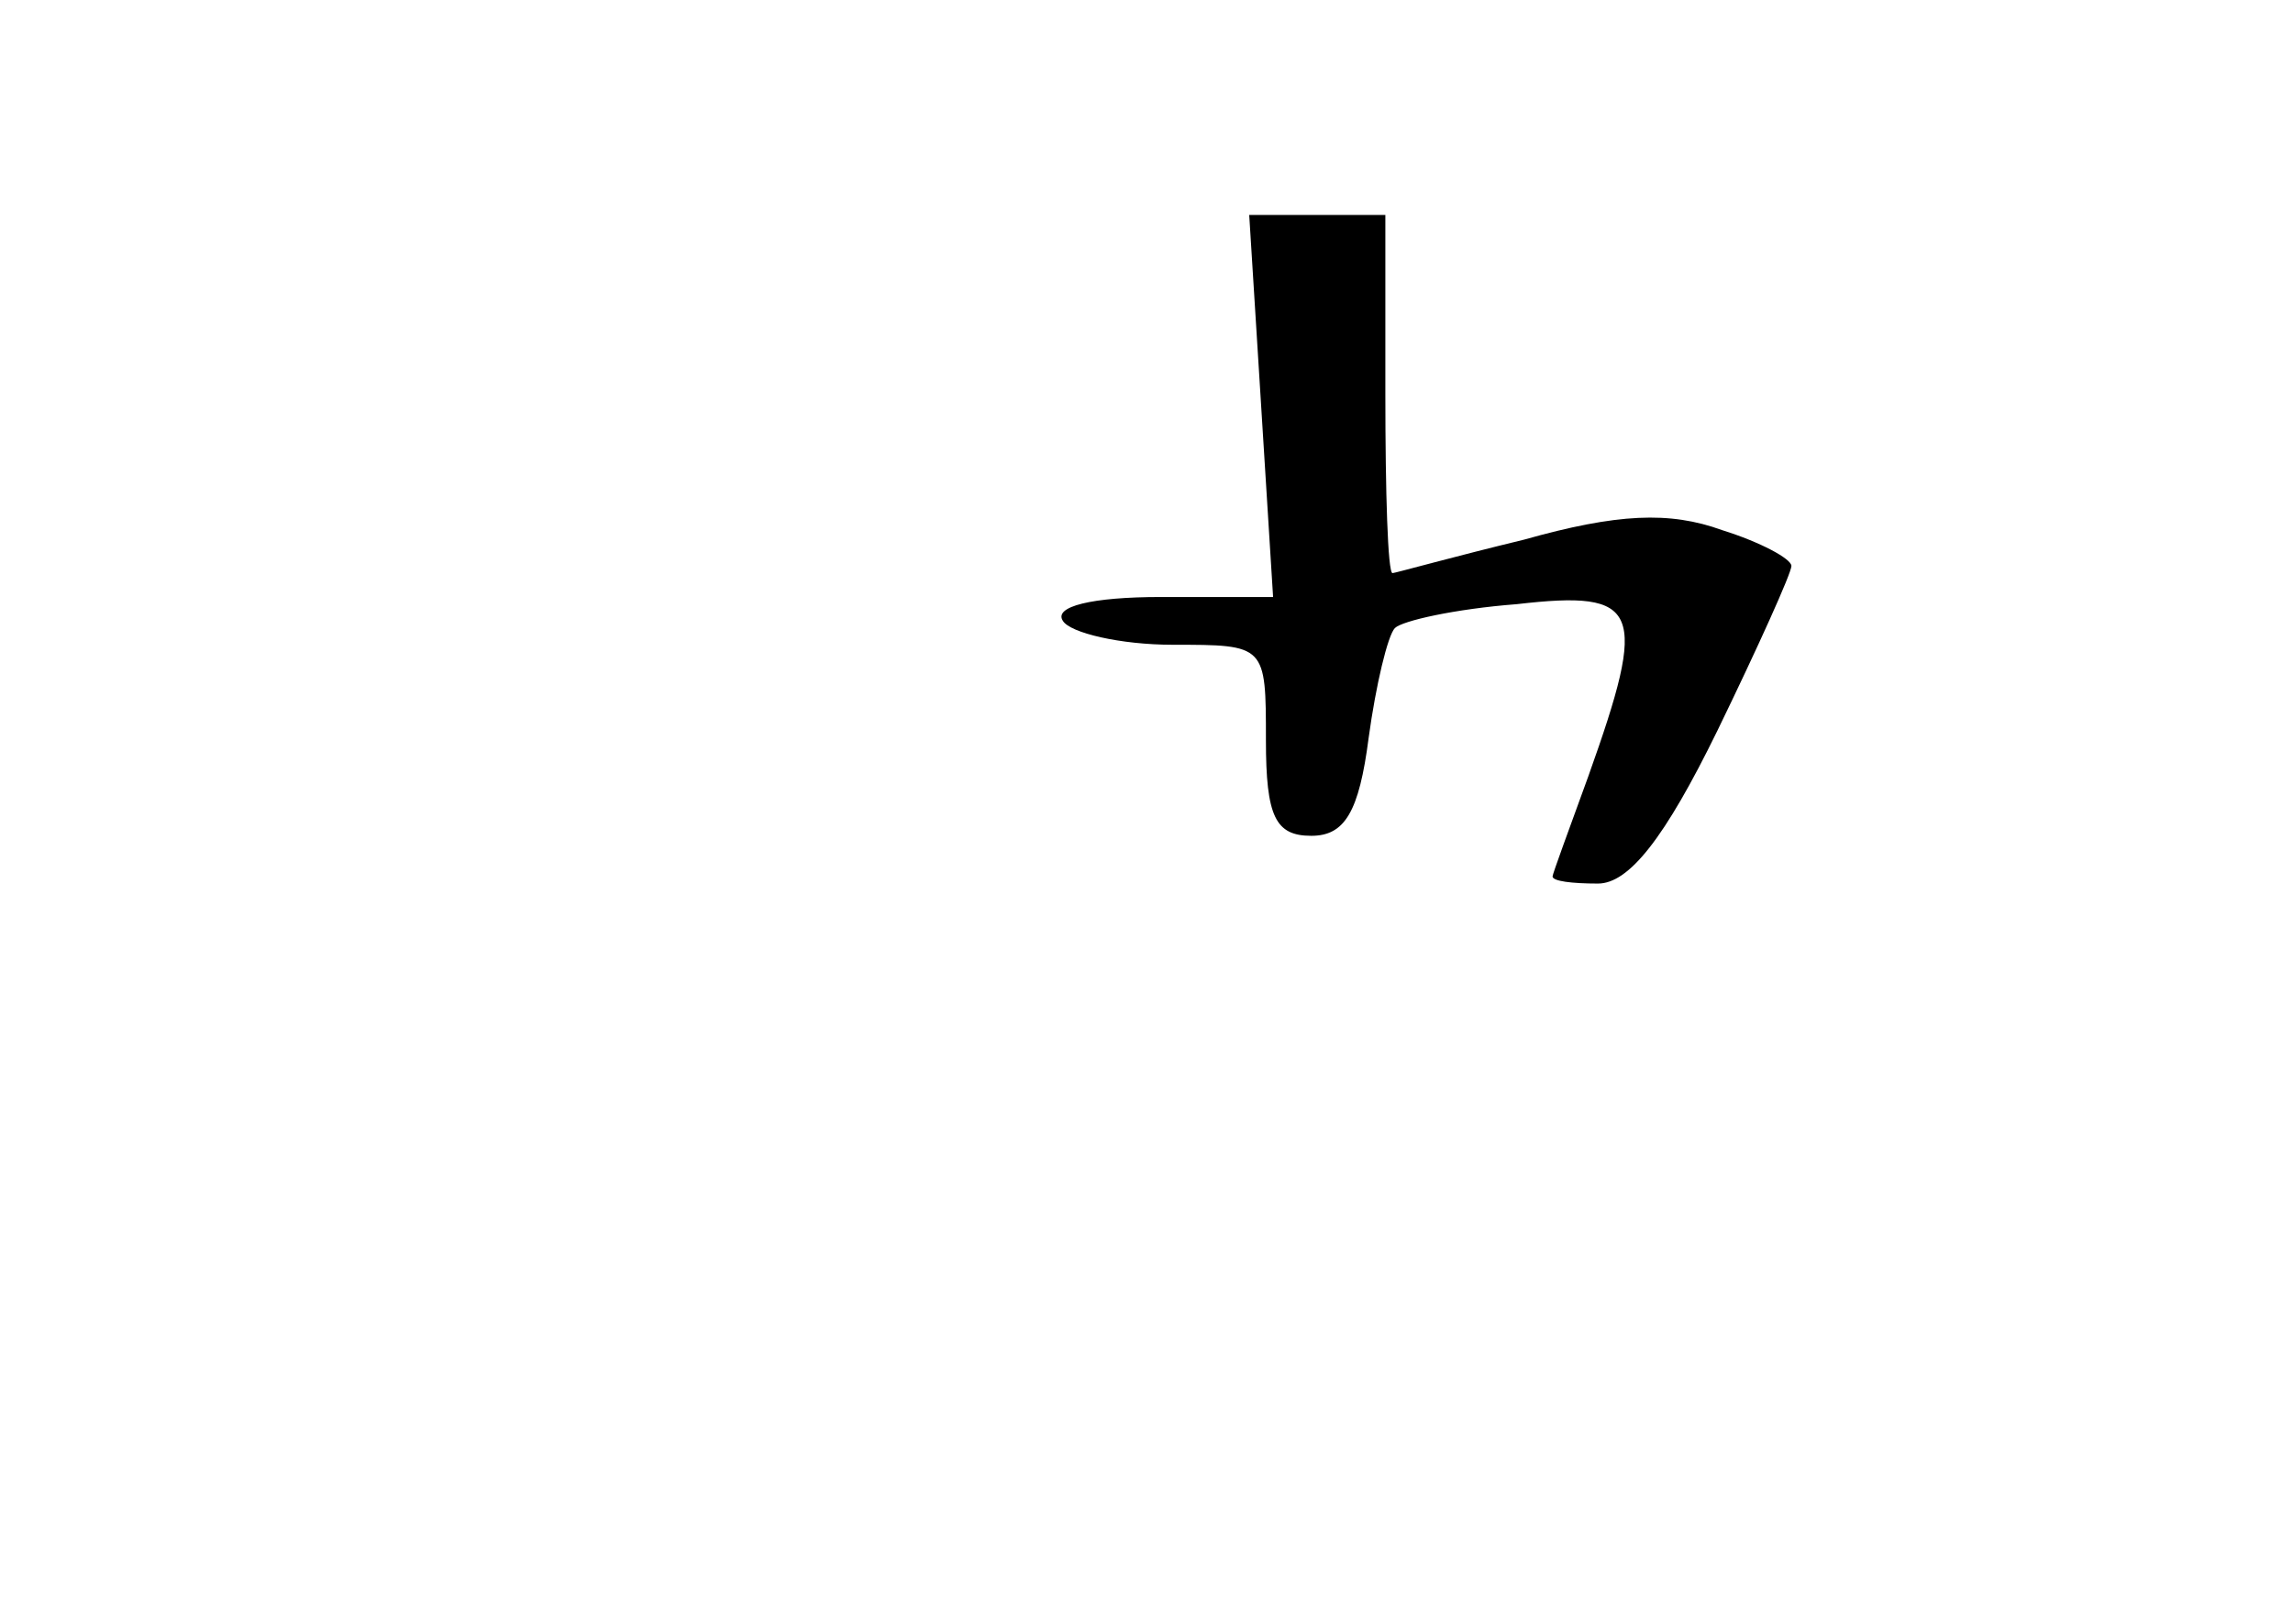 <?xml version="1.0" standalone="no"?>
<!DOCTYPE svg PUBLIC "-//W3C//DTD SVG 20010904//EN"
 "http://www.w3.org/TR/2001/REC-SVG-20010904/DTD/svg10.dtd">
<svg version="1.0" xmlns="http://www.w3.org/2000/svg"
 width="96pt" height="68pt" viewBox="0 0 96 68"
 preserveAspectRatio="xMidYMid meet">
<g transform="translate(0,68) scale(0.1,-0.1)"
fill="#000000" stroke="none">
<path d="M528 510 l5 -80 -47 0 c-29 0 -45 -4 -41 -10 3 -5 24 -10 46 -10 39
0 39 0 39 -40 0 -32 4 -40 19 -40 14 0 20 10 24 41 3 22 8 43 11 46 3 3 25 8
51 10 52 6 55 -2 30 -72 -8 -22 -15 -41 -15 -42 0 -2 8 -3 19 -3 13 0 28 19
50 64 17 35 31 66 31 69 0 3 -13 10 -29 15 -22 8 -44 7 -83 -4 -29 -7 -54 -14
-55 -14 -2 0 -3 34 -3 75 l0 75 -28 0 -29 0 5 -80z"/>
</g>
</svg>
